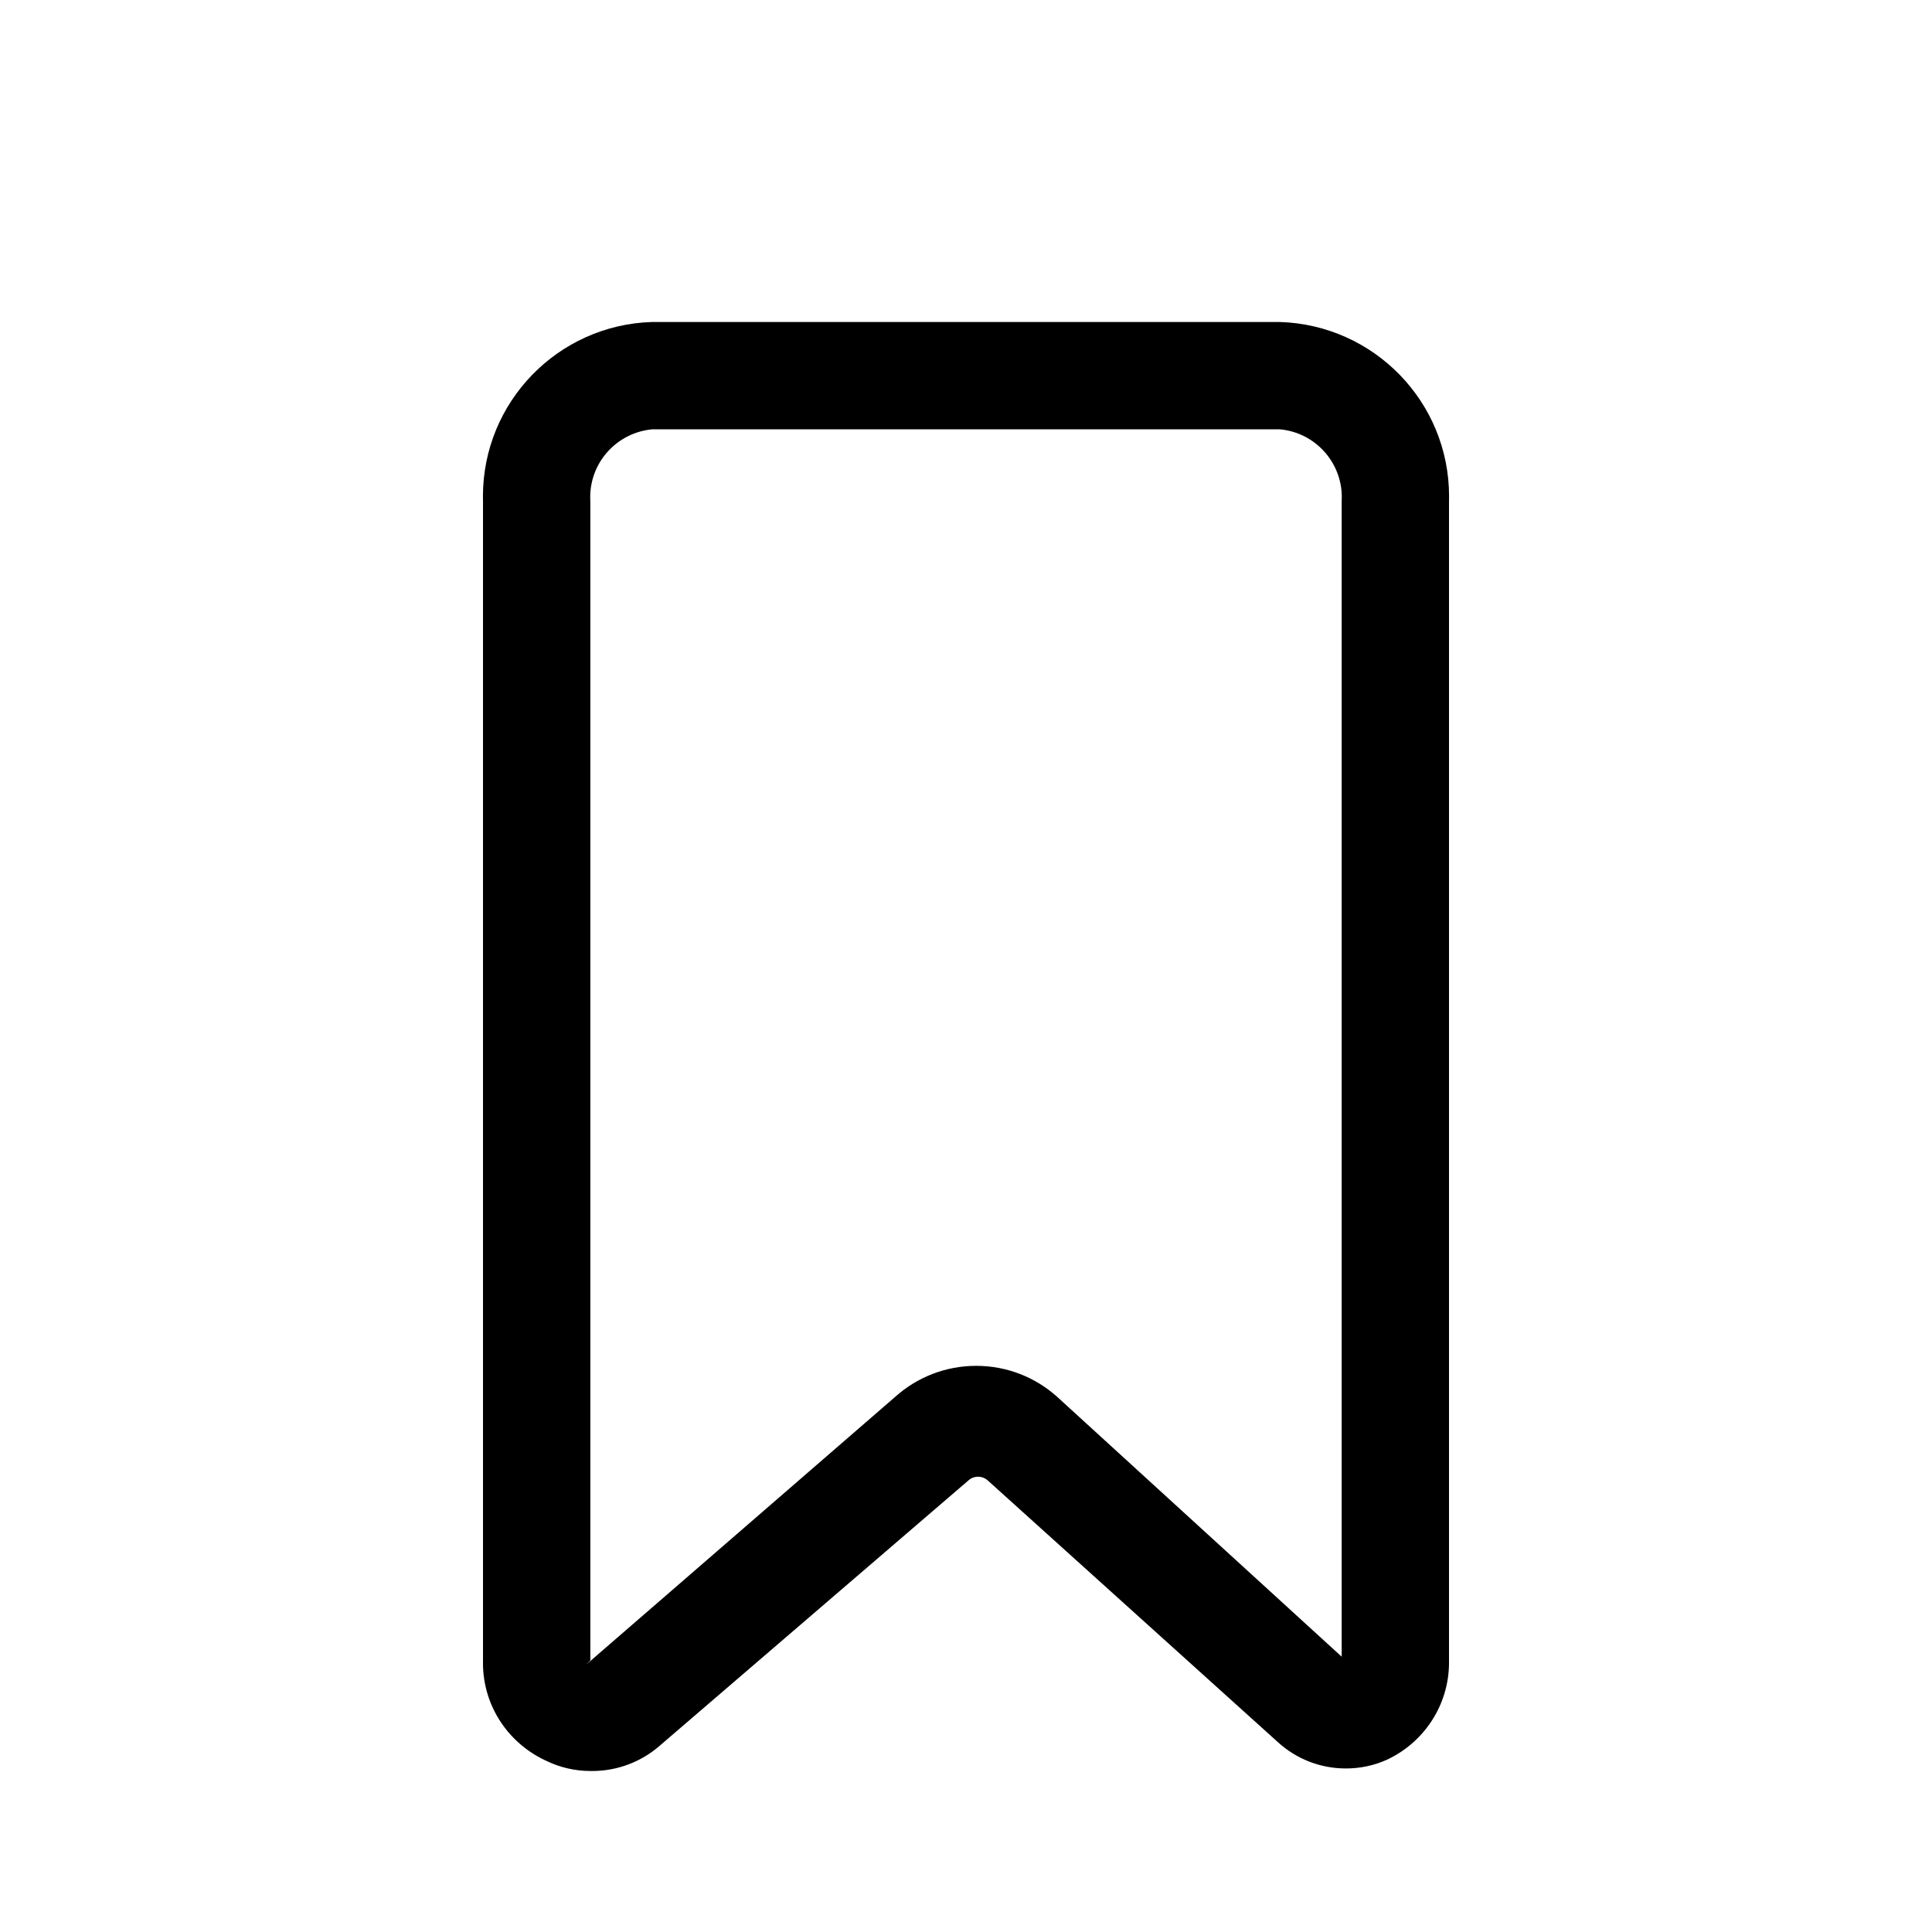 <!-- Generated by IcoMoon.io -->
<svg version="1.1" xmlns="http://www.w3.org/2000/svg" width="1024" height="1024" viewBox="0 0 1024 1024">
<title></title>
<g id="icomoon-ignore">
</g>
<path d="M312.889 938.667c-8.269-0.023-16.092-1.908-23.079-5.26l0.323 0.14c-20.269-9.001-34.149-28.953-34.149-52.146 0-0.467 0.006-0.933 0.017-1.398l-0.001 0.069v-614.4c-0.023-0.775-0.037-1.687-0.037-2.603 0-50.068 39.803-90.84 89.493-92.398l0.143-0.004h332.8c49.833 1.562 89.637 42.333 89.637 92.402 0 0.915-0.013 1.827-0.040 2.736l0.003-0.133v614.116c0.009 0.386 0.015 0.841 0.015 1.297 0 22.975-13.619 42.768-33.224 51.749l-0.355 0.146c-6.224 2.746-13.481 4.344-21.112 4.344-13.78 0-26.342-5.212-35.824-13.772l0.047 0.042-153.884-138.809c-1.371-1.292-3.224-2.086-5.262-2.086s-3.891 0.794-5.266 2.090l0.004-0.004-163.84 140.8c-9.48 8.138-21.9 13.092-35.477 13.092-0.328 0-0.655-0.003-0.981-0.009l0.049 0.001zM345.6 227.556c-18.457 1.77-32.775 17.197-32.775 35.969 0 0.755 0.023 1.505 0.069 2.249l-0.005-0.102v614.4l-2.276 2.276 164.124-142.222c11.294-10.056 26.263-16.201 42.667-16.201s31.373 6.144 42.731 16.257l-0.064-0.056 151.040 137.956v-612.409c0.041-0.642 0.064-1.391 0.064-2.147 0-18.772-14.318-34.199-32.628-35.957l-0.146-0.011z"></path>
</svg>

